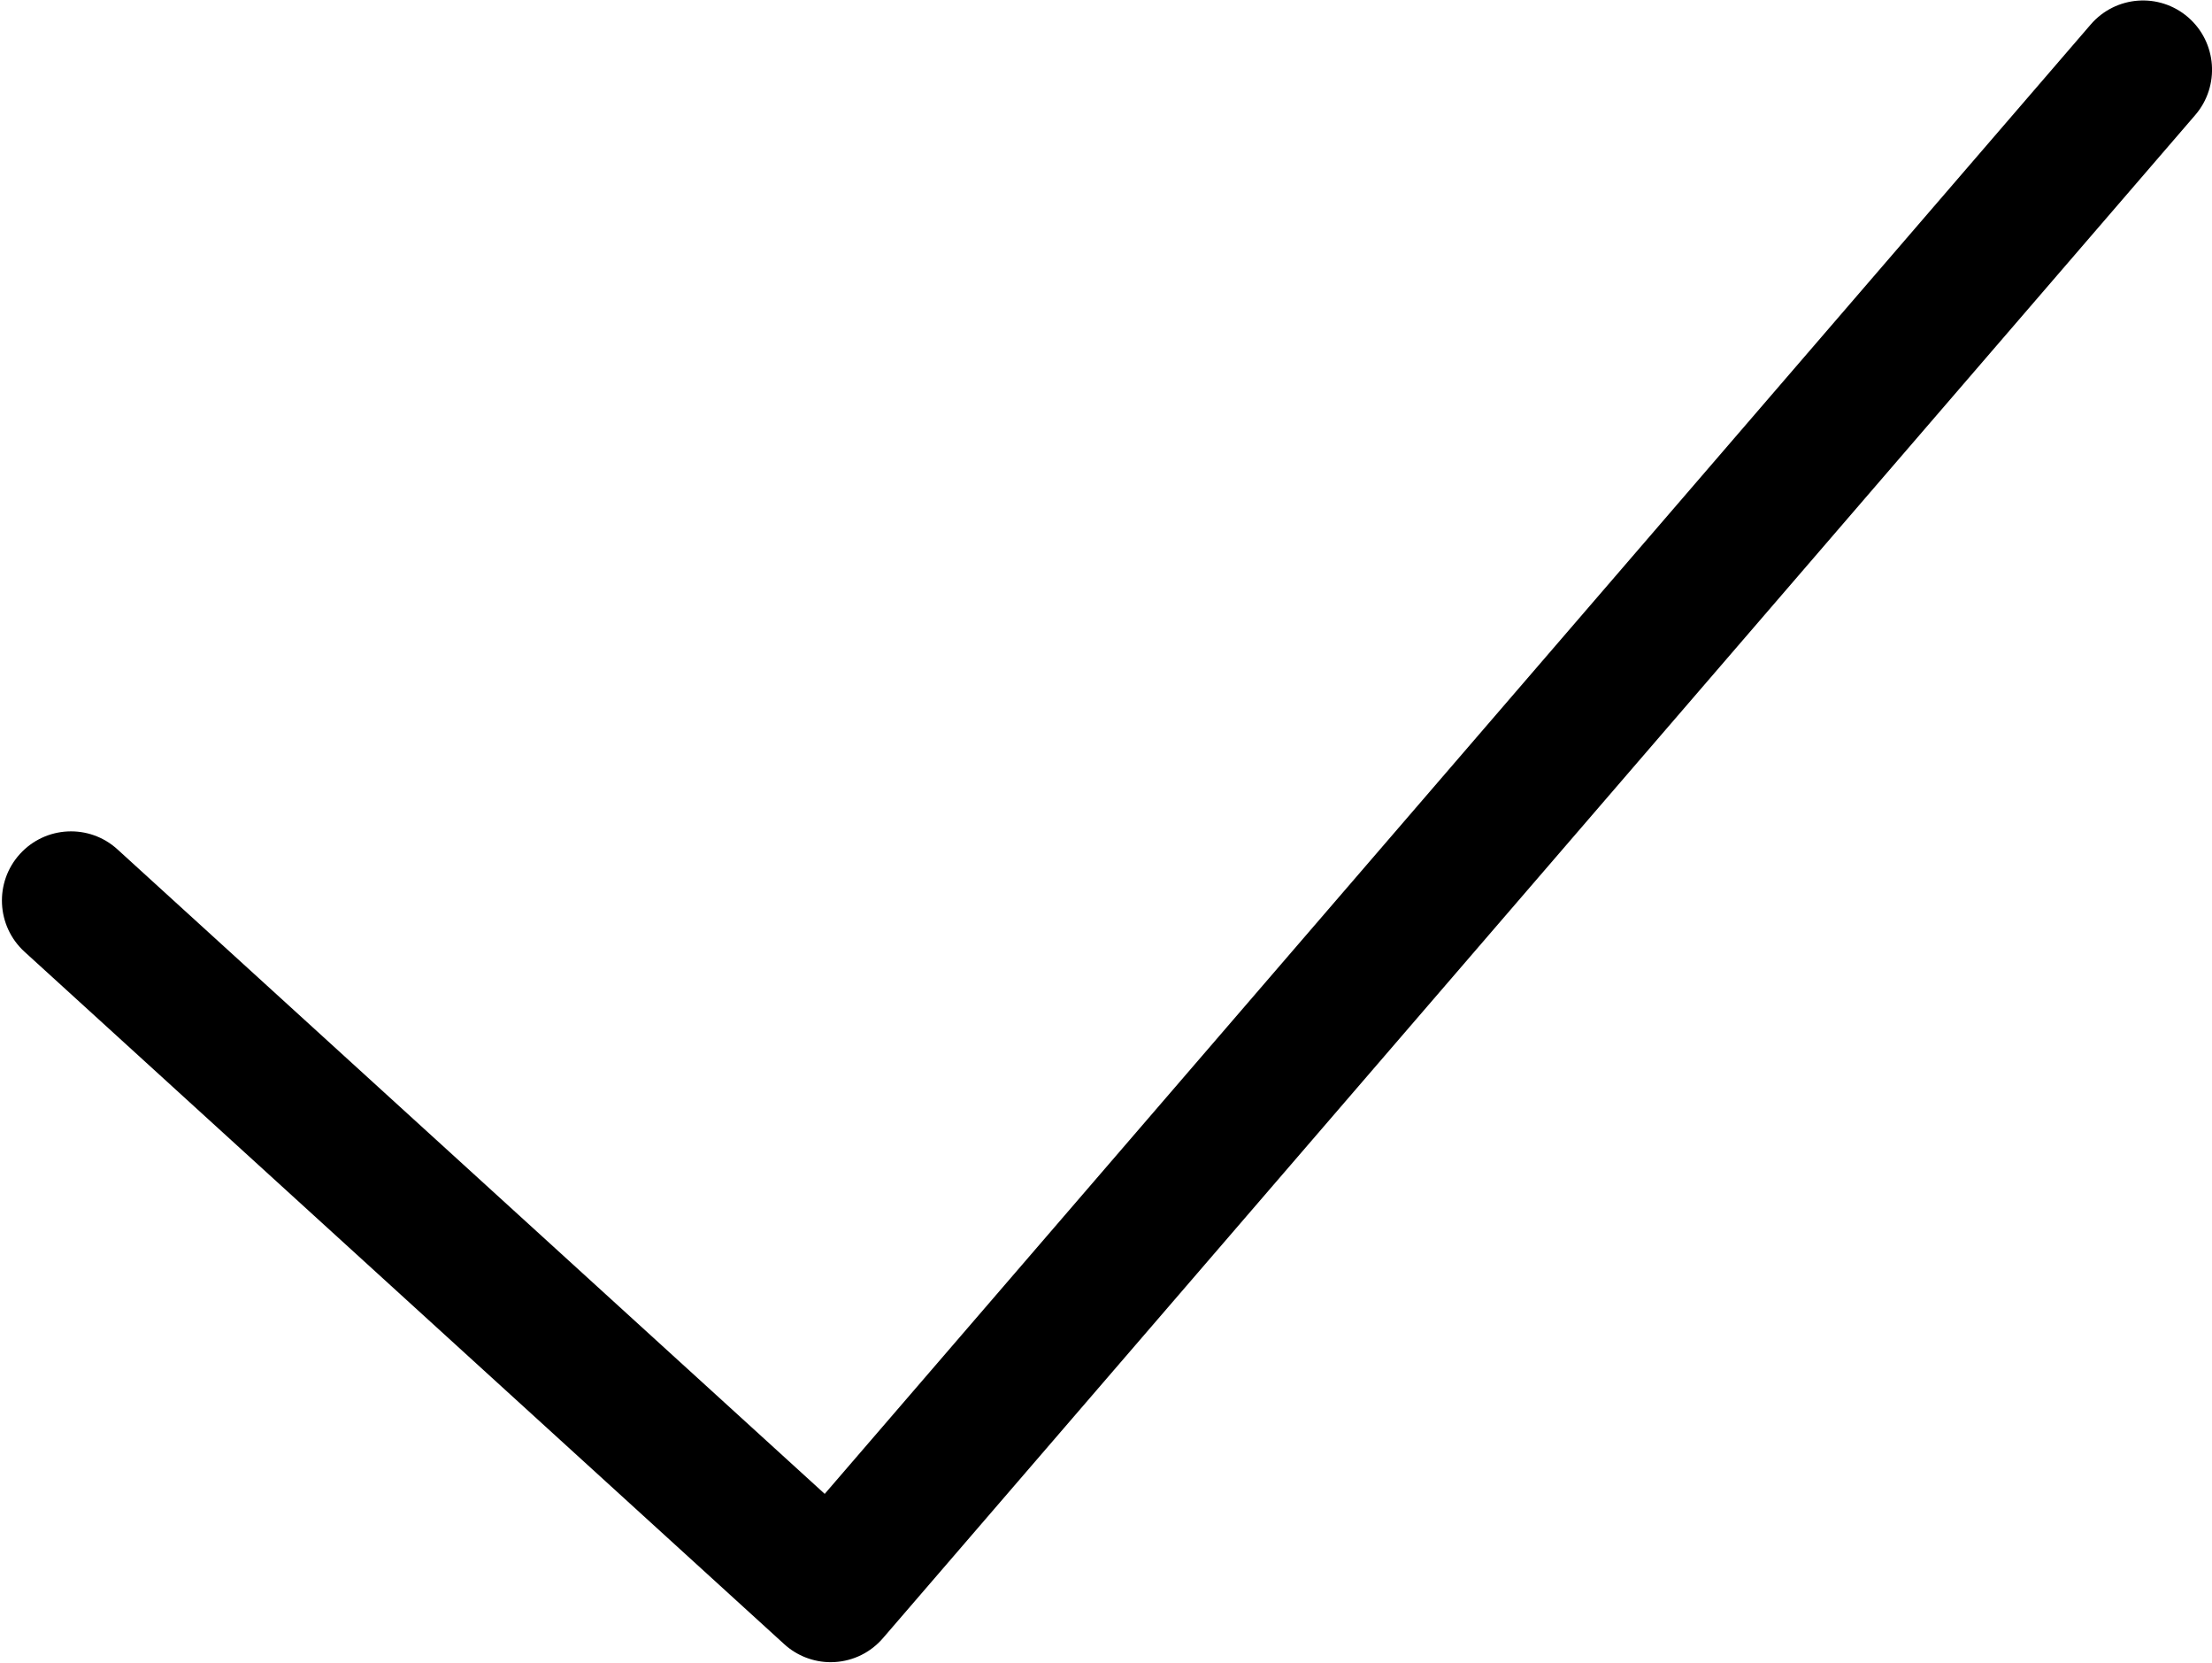 <svg xmlns="http://www.w3.org/2000/svg" preserveAspectRatio="xMidYMid"
     width="31.813" height="23.906" viewBox="0 0 31.813 23.906">
  <defs>
    <style>
      .cls-1 {
      fill: #000;
      fill-rule: evenodd;
      }
    </style>
  </defs>
  <path
    d="M11.947,23.899 C11.701,23.899 11.462,23.807 11.279,23.640 L0.353,13.685 C-0.053,13.315 -0.083,12.686 0.286,12.279 C0.655,11.873 1.283,11.842 1.689,12.212 L11.861,21.479 L30.068,0.353 C30.427,-0.064 31.054,-0.111 31.470,0.249 C31.885,0.609 31.930,1.238 31.572,1.654 L12.699,23.553 C12.524,23.757 12.275,23.881 12.007,23.897 C11.987,23.898 11.967,23.899 11.947,23.899 Z"
    class="cls-1"/>
</svg>
